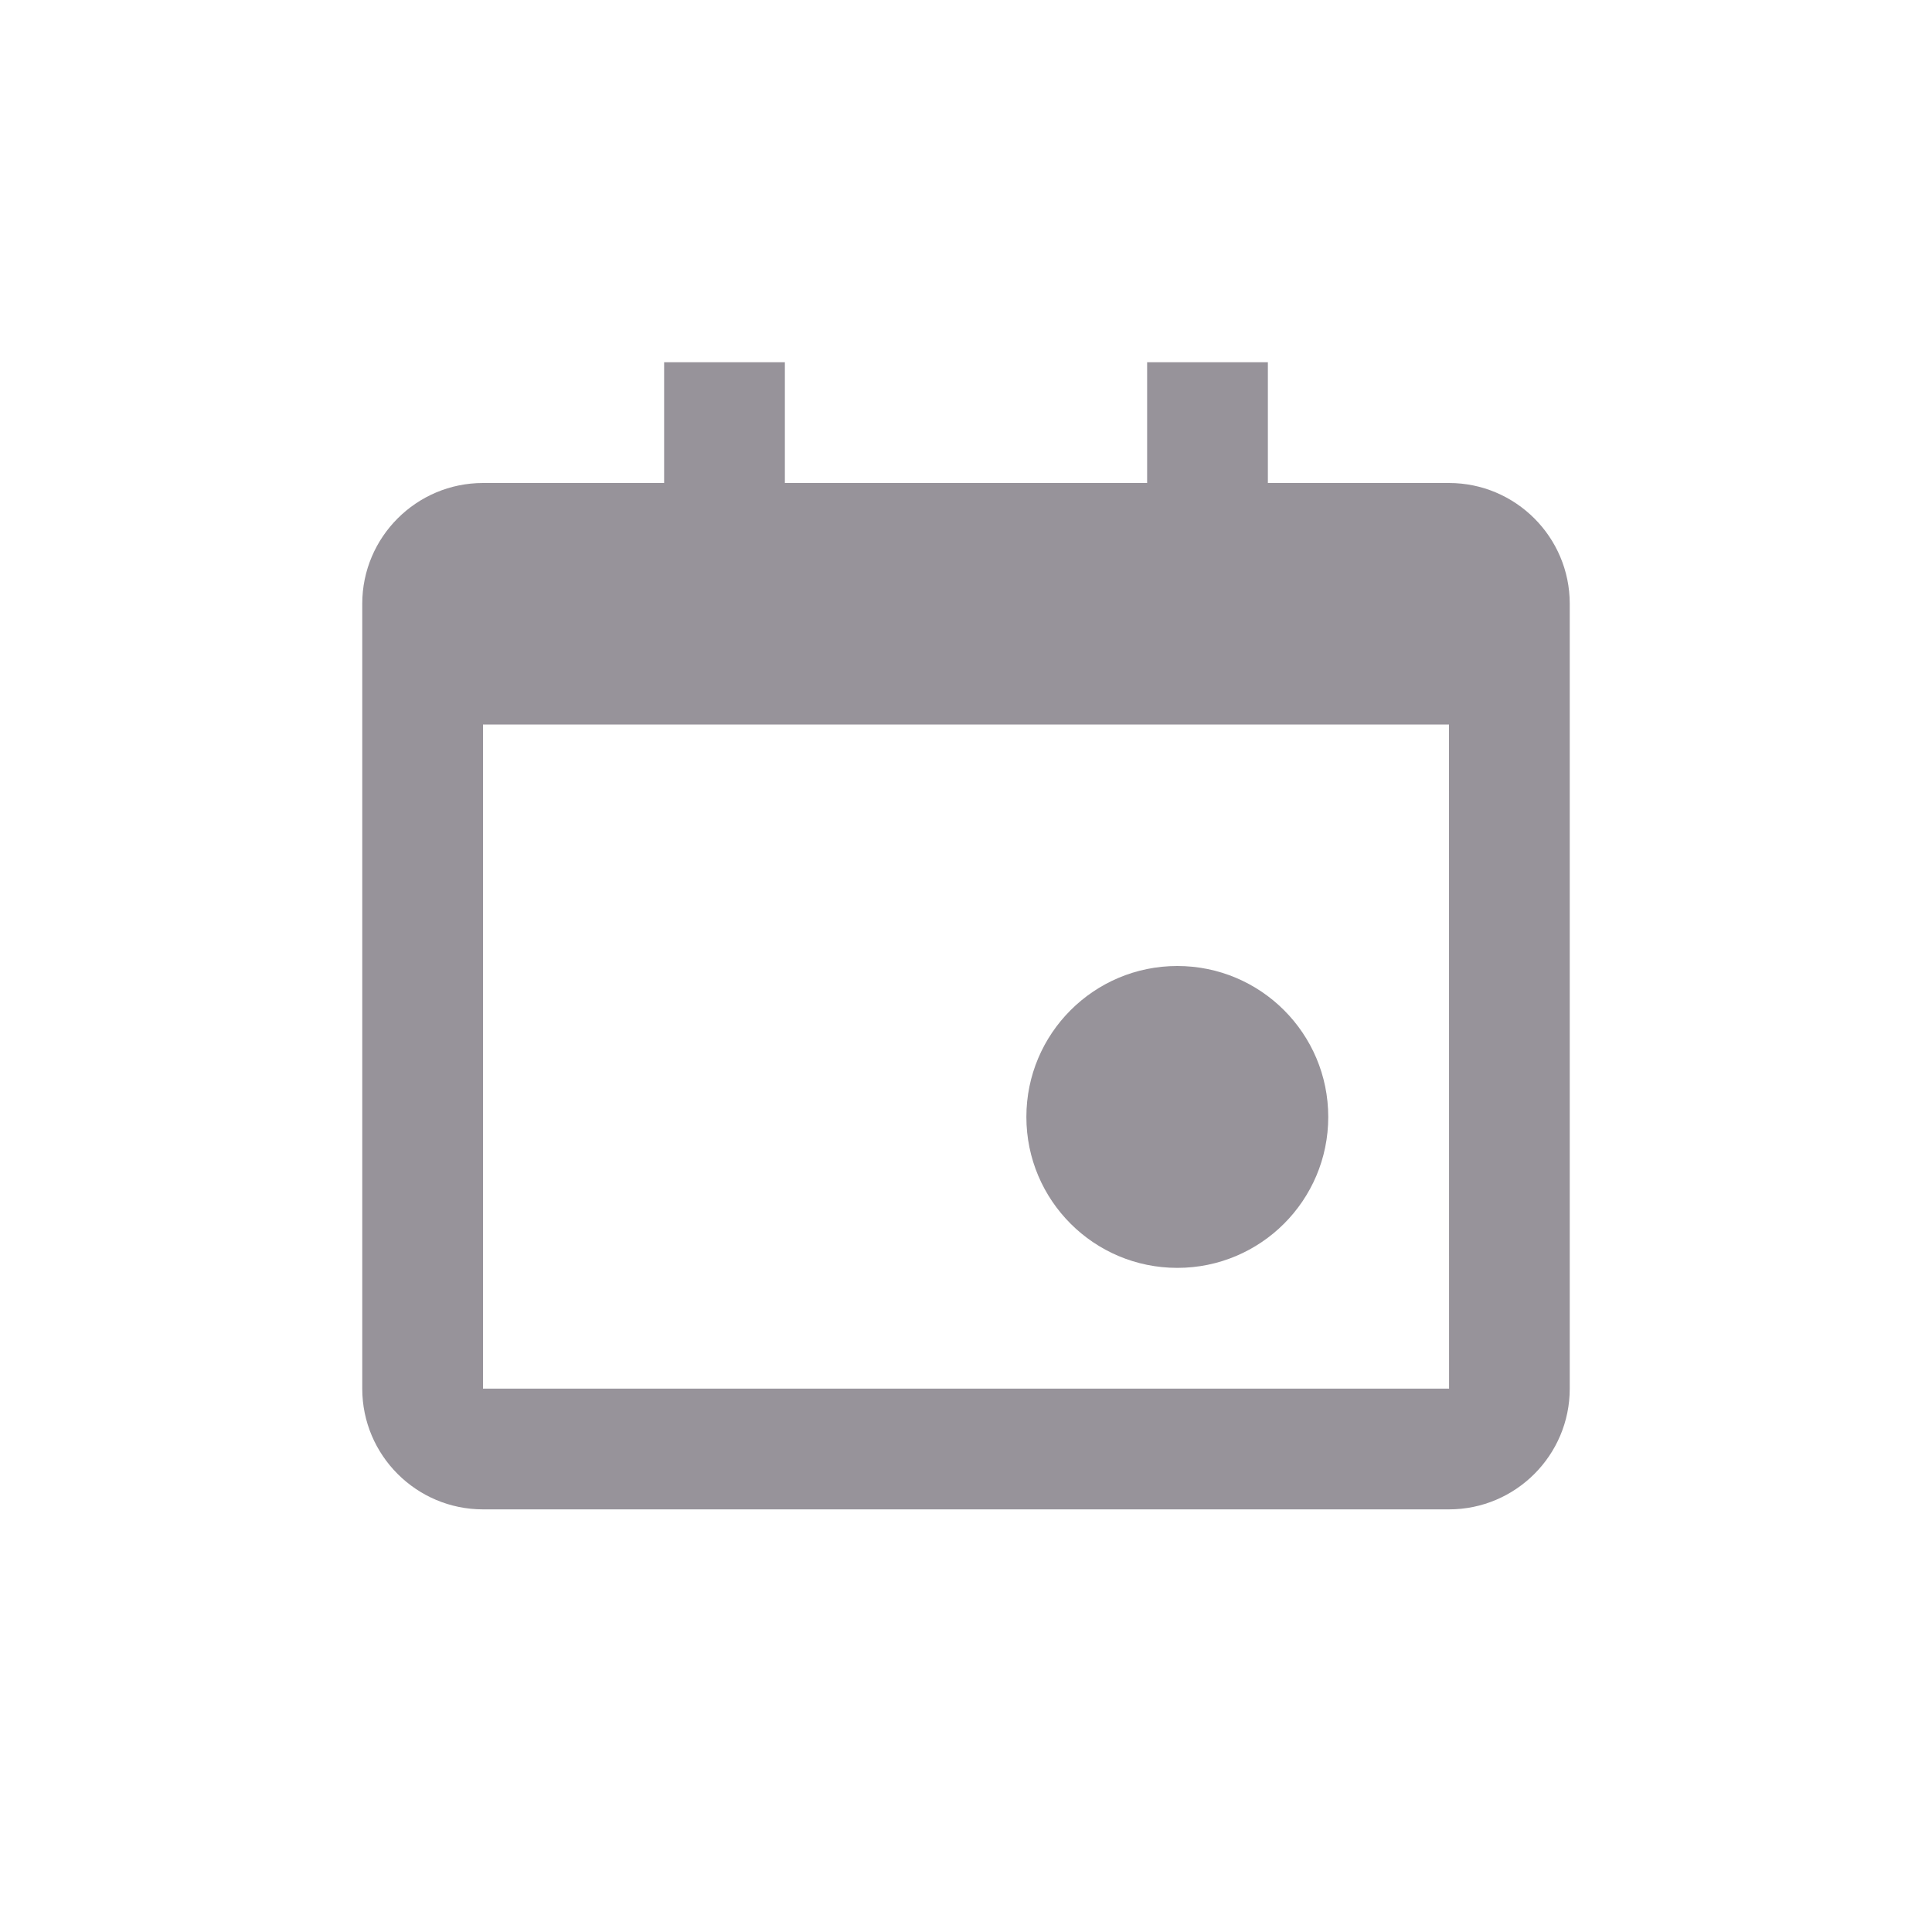 <svg width="32" height="32" viewBox="0 0 32 32" fill="none" xmlns="http://www.w3.org/2000/svg">
<path d="M17 18.5C17 17.119 18.119 16 19.5 16C20.881 16 22 17.119 22 18.5C22 19.881 20.881 21 19.5 21C18.119 21 17 19.881 17 18.5Z" fill="#97939A"/>
<path d="M24 8H21V6H19V8H13V6H11V8H8C6.897 8 6 8.897 6 10V23C6 24.103 6.897 25 8 25H24C25.103 25 26 24.103 26 23V10C26 8.897 25.103 8 24 8ZM24.001 23H8V12H24L24.001 23Z" fill="#97939A"/>
</svg>
